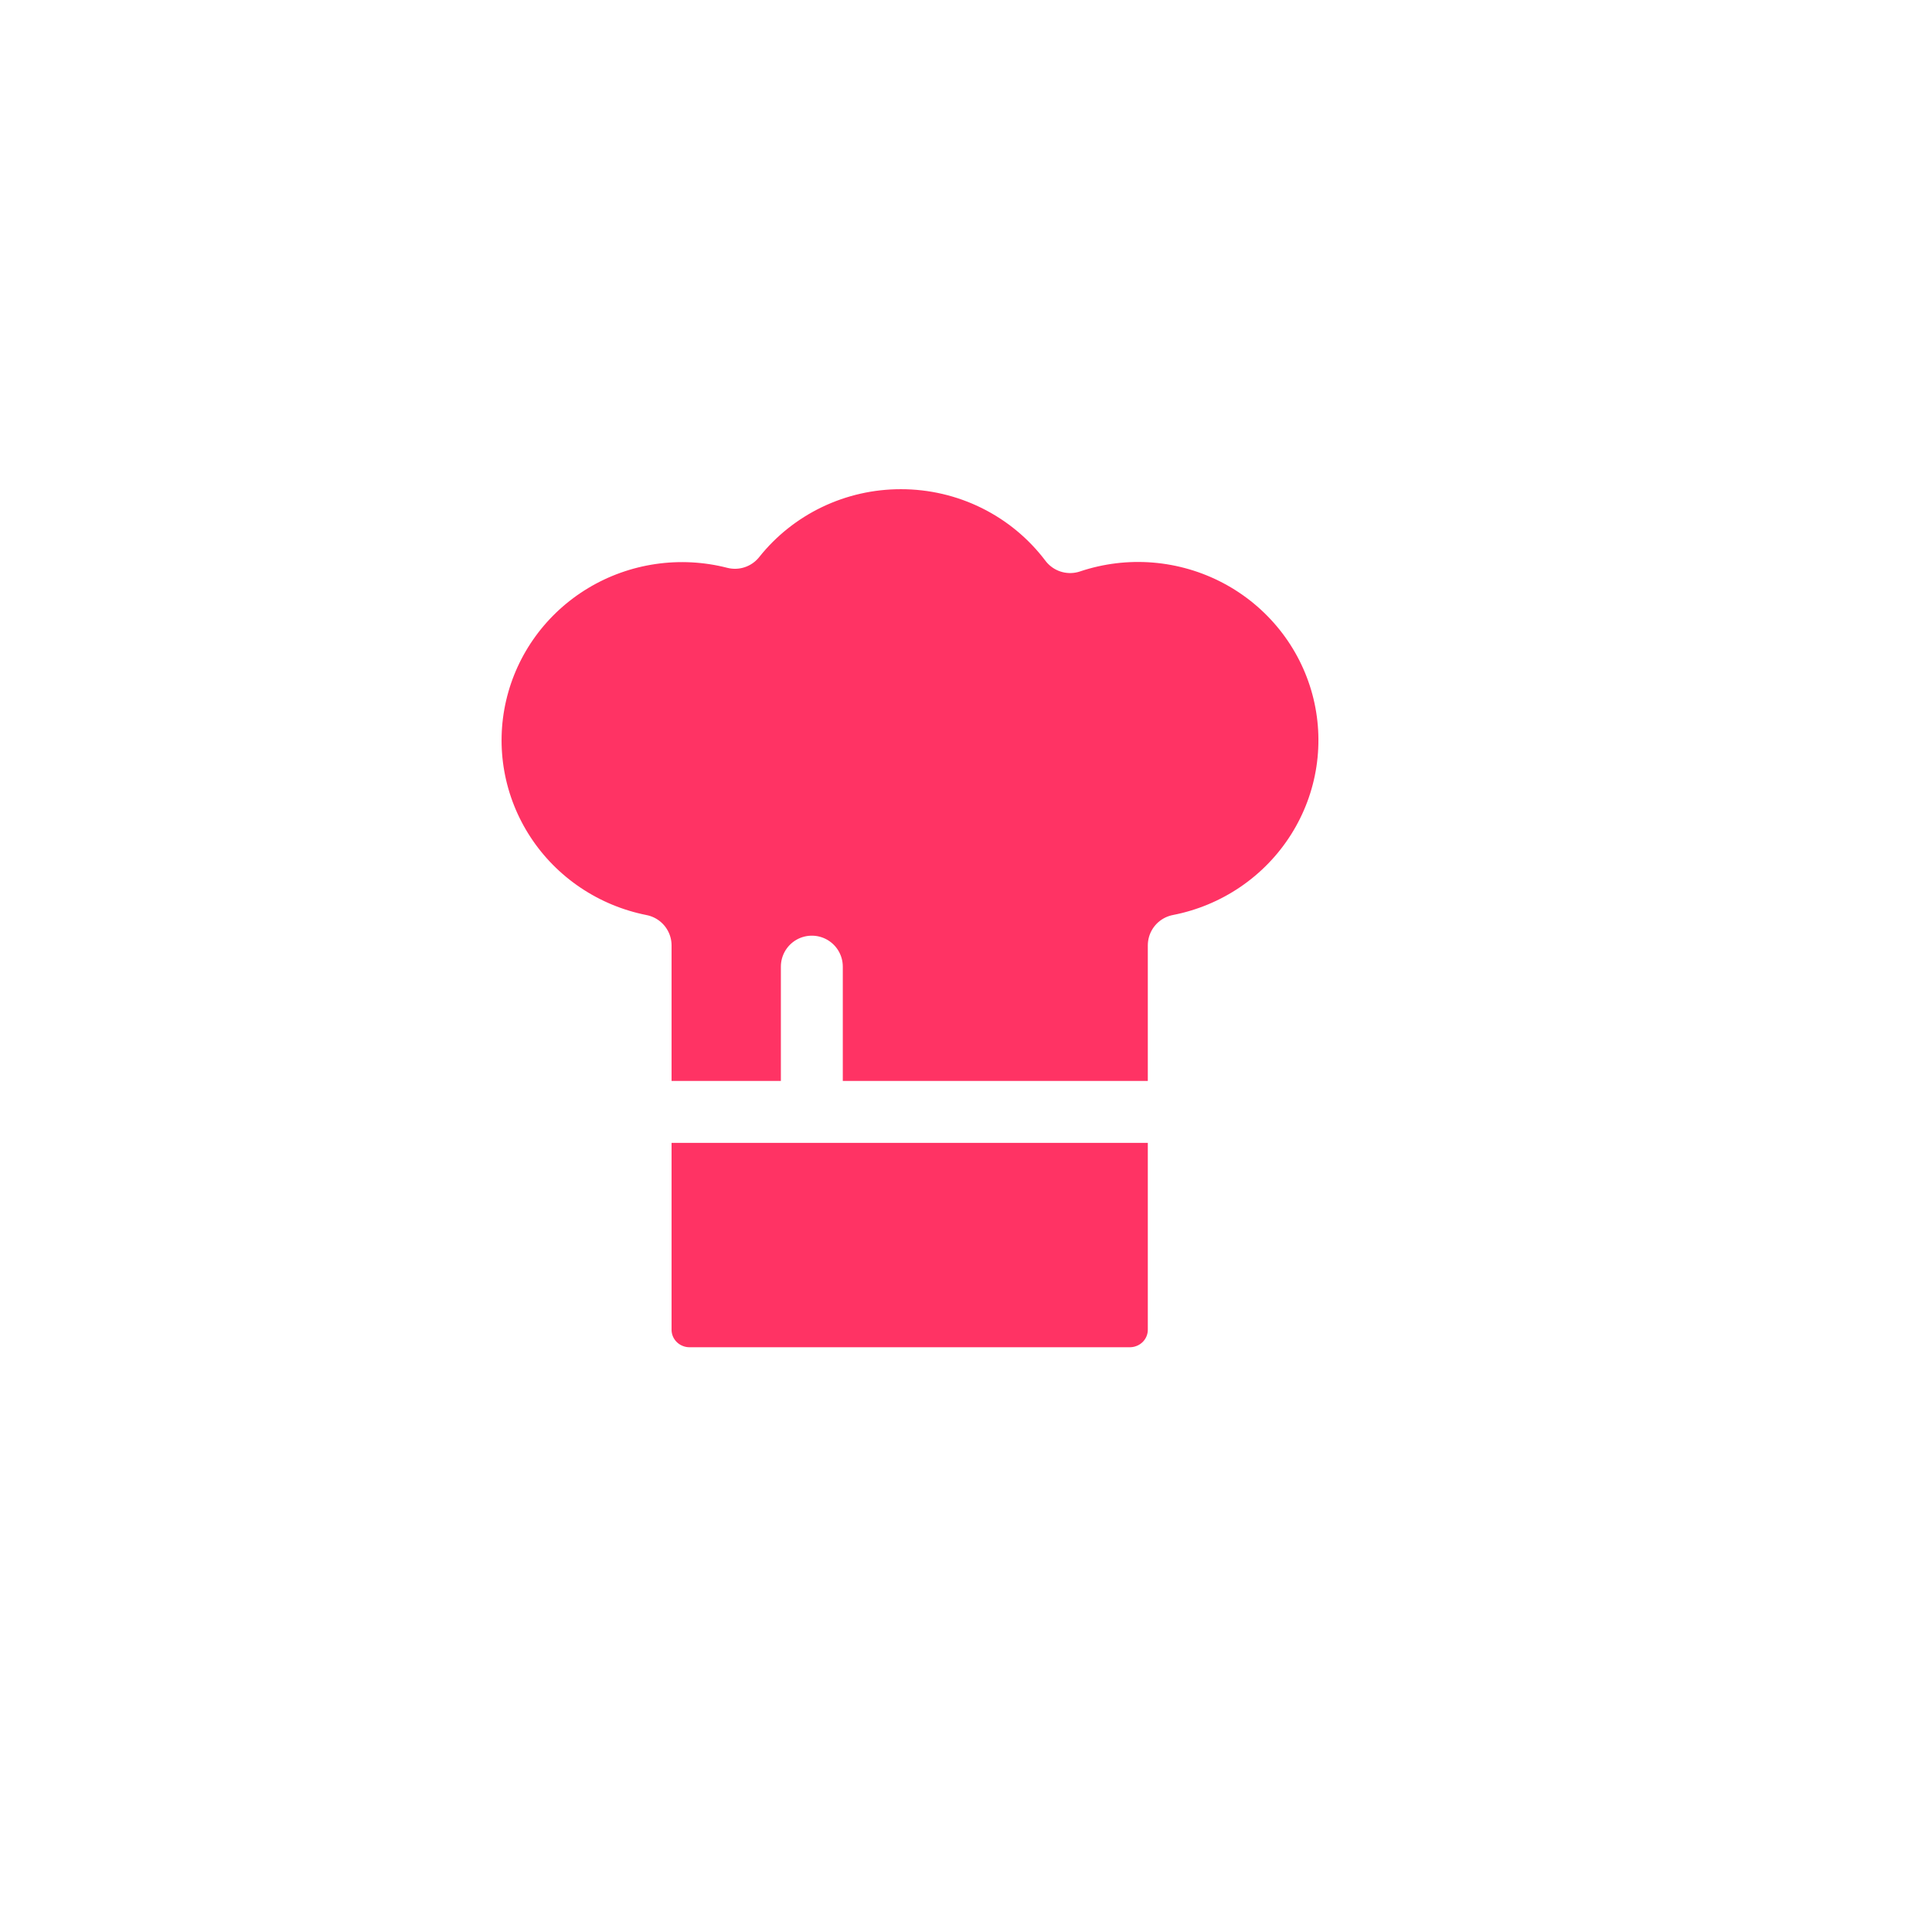 <svg width="156" height="156" viewBox="0 0 156 156" fill="none" xmlns="http://www.w3.org/2000/svg">
<g filter="url(#filter0_d_920_2)">
<circle cx="73" cy="74" r="72" fill="white"/>
<circle cx="73" cy="74" r="69.5" stroke="white" stroke-width="5"/>
</g>
<path d="M51.726 76.341C49.488 75.898 47.363 75.017 45.476 73.748C43.588 72.479 41.977 70.849 40.738 68.953C39.498 67.057 38.656 64.934 38.259 62.711C37.863 60.487 37.921 58.207 38.431 56.006C38.94 53.805 39.891 51.728 41.225 49.896C42.56 48.065 44.253 46.517 46.202 45.345C48.152 44.172 50.32 43.398 52.577 43.069C54.834 42.739 57.135 42.861 59.344 43.427C60.94 41.422 62.975 39.802 65.296 38.688C67.617 37.575 70.163 36.998 72.742 37C75.395 36.998 78.013 37.609 80.385 38.784C82.758 39.96 84.82 41.668 86.408 43.772C88.621 43.029 90.965 42.743 93.293 42.933C95.622 43.123 97.887 43.785 99.947 44.876C102.007 45.968 103.818 47.467 105.269 49.28C106.72 51.093 107.779 53.181 108.381 55.415C108.983 57.65 109.114 59.983 108.768 62.27C108.421 64.557 107.604 66.749 106.366 68.711C105.129 70.672 103.497 72.362 101.573 73.674C99.649 74.986 97.473 75.893 95.18 76.338V107.373C95.18 108.41 94.764 109.404 94.023 110.138C93.282 110.871 92.278 111.283 91.23 111.283H55.676C54.628 111.283 53.623 110.871 52.883 110.138C52.142 109.404 51.726 108.41 51.726 107.373V76.341ZM51.726 83.915V95.644V83.915Z" fill="#FF3364"/>
<path d="M51.726 89.78H95.18M65.552 78.051V89.78M95.18 83.915V95.644M51.726 83.915V95.644M51.726 76.341C49.488 75.898 47.363 75.017 45.476 73.748C43.588 72.479 41.977 70.849 40.738 68.953C39.498 67.057 38.656 64.934 38.259 62.711C37.863 60.487 37.921 58.207 38.431 56.006C38.94 53.805 39.891 51.728 41.225 49.896C42.56 48.065 44.253 46.517 46.202 45.345C48.152 44.172 50.32 43.398 52.577 43.069C54.834 42.739 57.135 42.861 59.344 43.427C60.94 41.422 62.975 39.802 65.296 38.688C67.617 37.575 70.163 36.998 72.742 37C75.395 36.998 78.013 37.609 80.385 38.784C82.758 39.96 84.82 41.668 86.408 43.772C88.621 43.029 90.965 42.743 93.293 42.933C95.622 43.123 97.887 43.785 99.947 44.876C102.007 45.968 103.818 47.467 105.269 49.28C106.72 51.093 107.779 53.181 108.381 55.415C108.983 57.65 109.114 59.983 108.768 62.27C108.421 64.557 107.604 66.749 106.366 68.711C105.129 70.672 103.497 72.362 101.573 73.674C99.649 74.986 97.473 75.893 95.18 76.338V107.373C95.18 108.41 94.764 109.404 94.023 110.138C93.282 110.871 92.278 111.283 91.23 111.283H55.676C54.628 111.283 53.623 110.871 52.883 110.138C52.142 109.404 51.726 108.41 51.726 107.373V76.341Z" stroke="white" stroke-width="5" stroke-linecap="round" stroke-linejoin="round"/>
<defs>
<filter id="filter0_d_920_2" x="0" y="0" width="156" height="156" filterUnits="userSpaceOnUse" color-interpolation-filters="sRGB">
<feFlood flood-opacity="0" result="BackgroundImageFix"/>
<feColorMatrix in="SourceAlpha" type="matrix" values="0 0 0 0 0 0 0 0 0 0 0 0 0 0 0 0 0 0 127 0" result="hardAlpha"/>
<feOffset dx="5" dy="4"/>
<feGaussianBlur stdDeviation="3"/>
<feComposite in2="hardAlpha" operator="out"/>
<feColorMatrix type="matrix" values="0 0 0 0 0 0 0 0 0 0 0 0 0 0 0 0 0 0 0.25 0"/>
<feBlend mode="normal" in2="BackgroundImageFix" result="effect1_dropShadow_920_2"/>
<feBlend mode="normal" in="SourceGraphic" in2="effect1_dropShadow_920_2" result="shape"/>
</filter>
</defs>
</svg>
